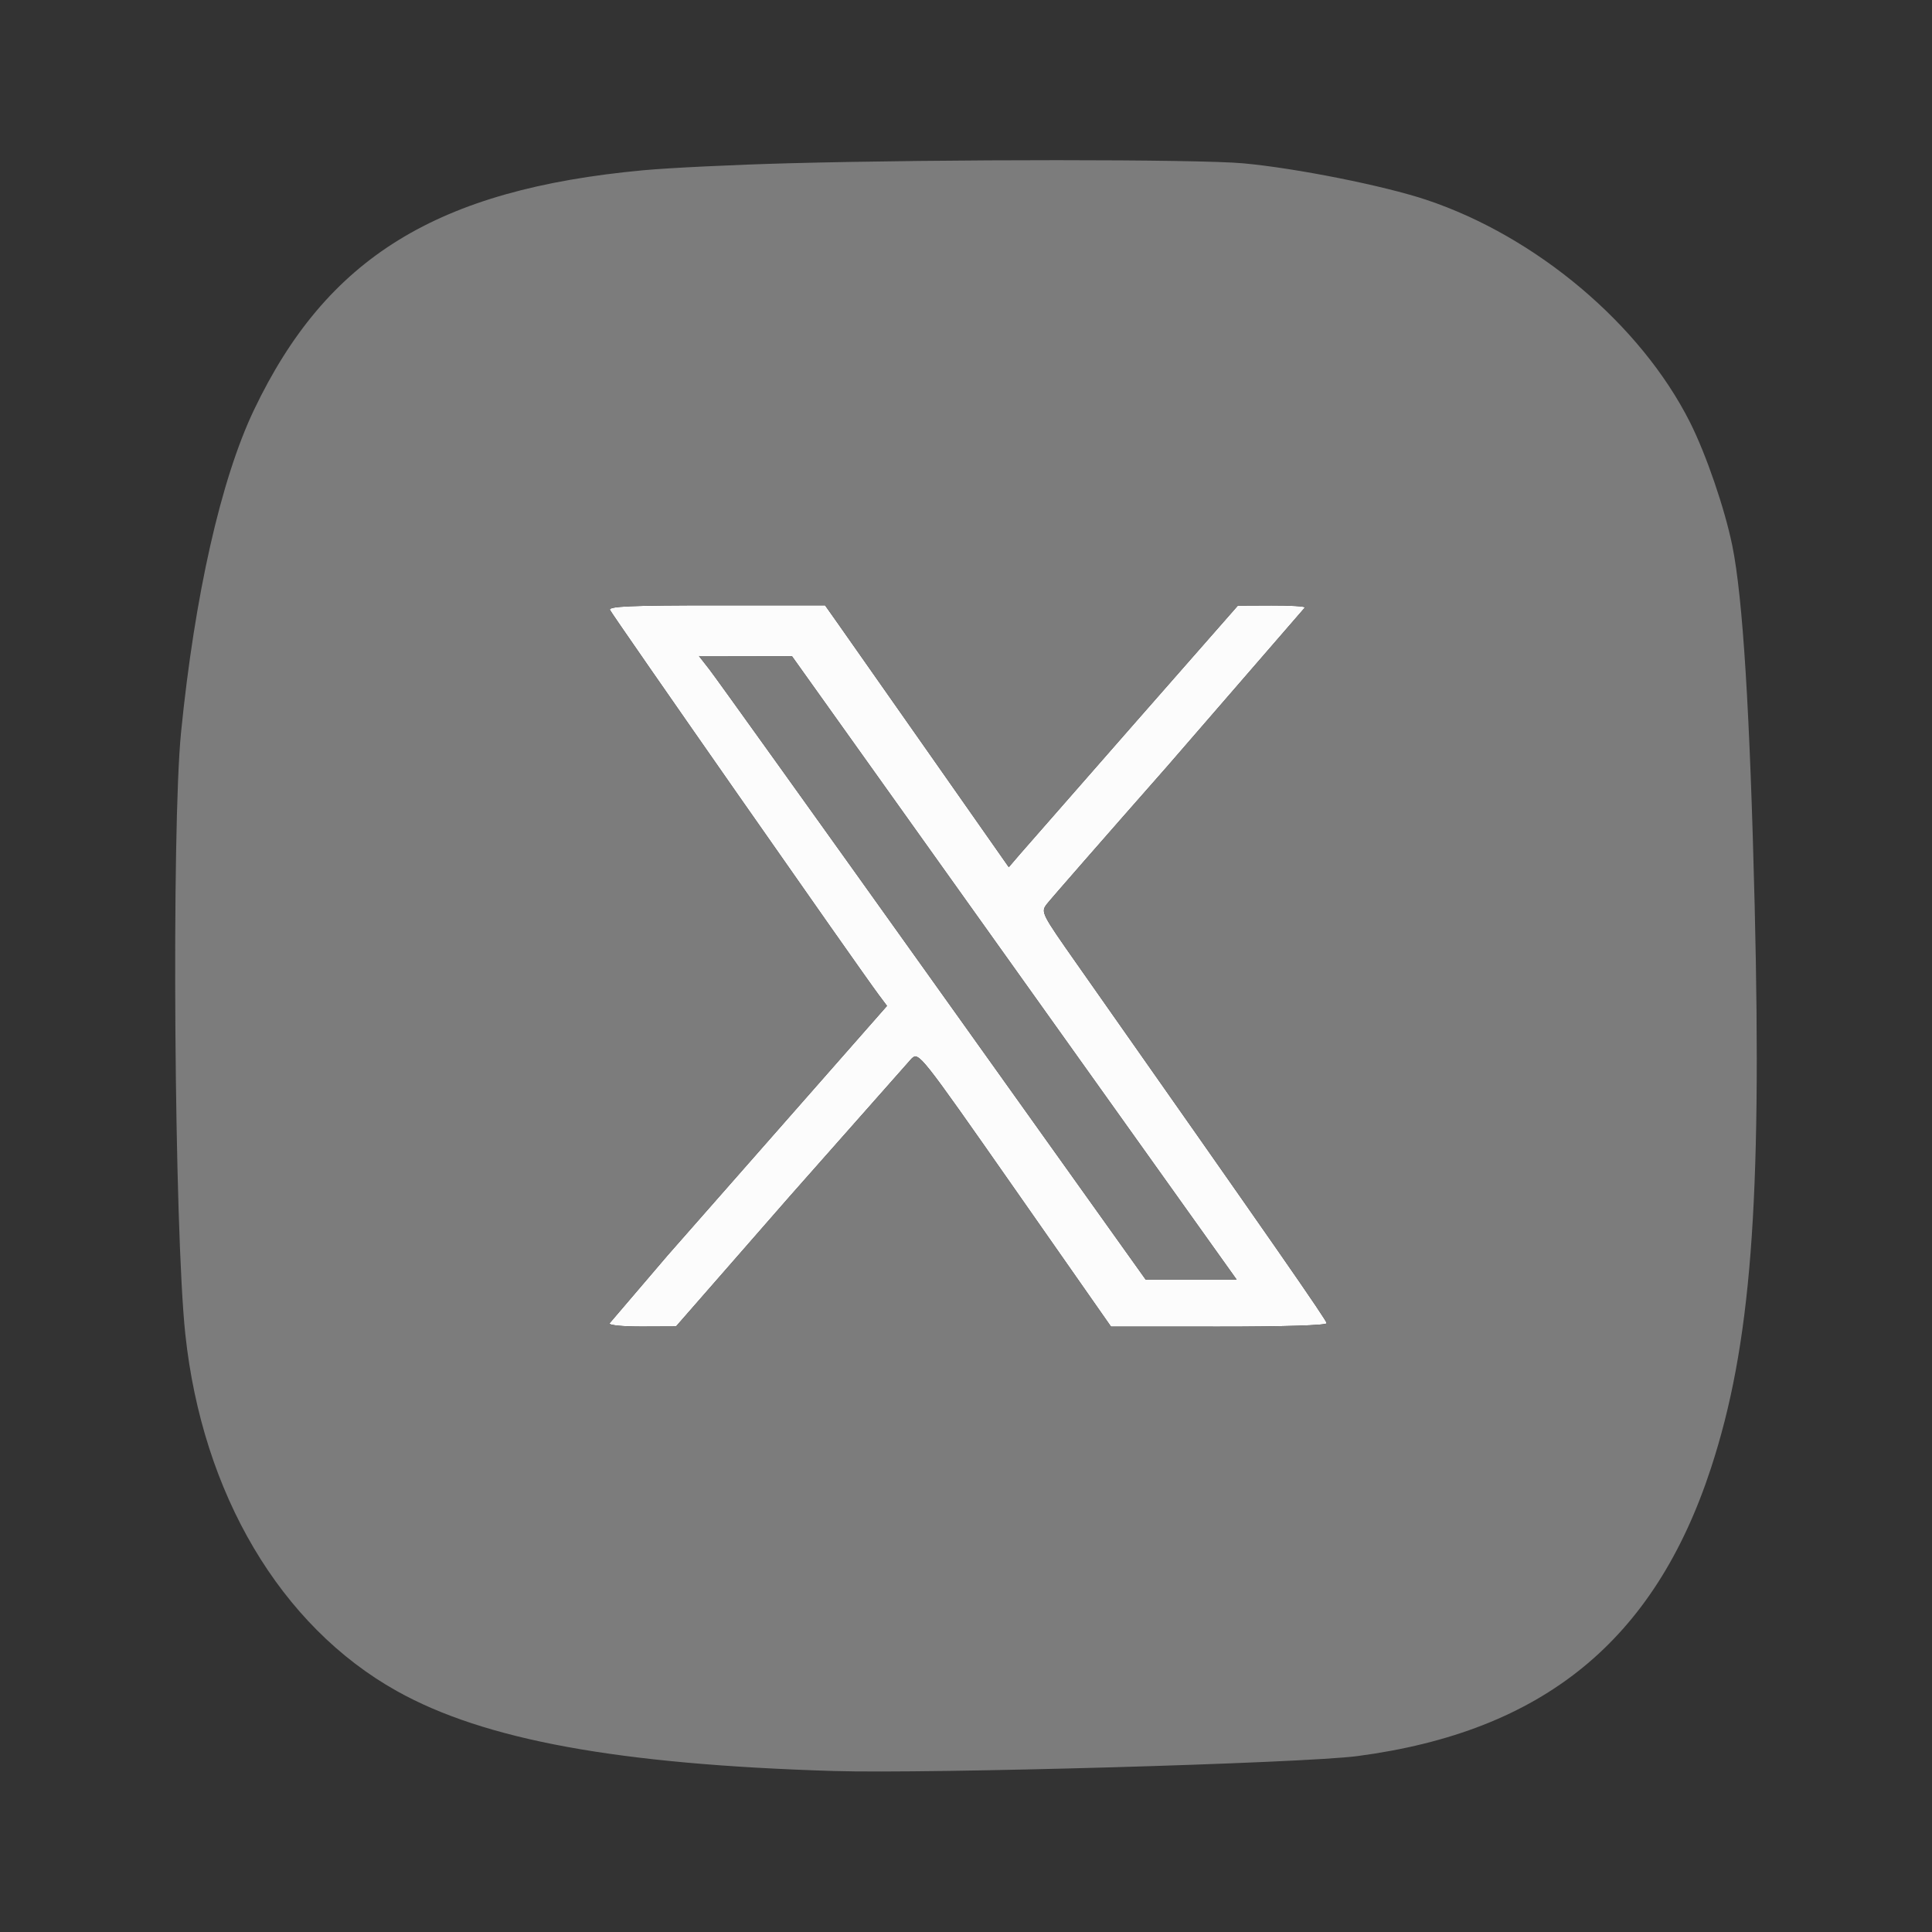 <svg xmlns="http://www.w3.org/2000/svg" width="533" height="533" fill-rule="evenodd" xmlns:v="https://vecta.io/nano"><rect width="100%" height="100%" fill="#333333" stroke="none"/><path d="M168.27 168.25c.442 1.139 68.955 99.258 74.192 106.25l2.247 3-22.422 25.5-38.104 43.325-16.016 18.75c-.19.526 3.694.909 9 .888l9.333-.037 31.462-35.988 33.5-37.87c2.027-1.872 2.178-1.682 28.538 36.012l26.5 37.894 29.75.013c18.122.008 29.75-.358 29.75-.937 0-.815-14.294-21.376-68.8-98.965-9.929-14.133-10.093-14.458-8.413-16.652.942-1.231 15.888-18.328 33.213-37.994l38-43.848c0-.325-4.163-.573-9.25-.55l-9.25.04-28.5 32.463-31.599 36.077-3.098 3.614-21.989-31.367-25.344-36.118-3.355-4.75h-29.914c-23.524 0-29.812.267-29.431 1.25m27.489 16.5c1.61 2.063 29.336 40.762 61.615 86L316.061 353h12.549 12.548l-3.829-5.368L276 261.655l-57.5-80.609-12.834-.023-12.834-.023 2.927 3.75" fill="#fcfcfc"/><path d="M217.5 45.044c-14.85.395-32.85 1.261-40 1.924-56.943 5.283-87.377 24.03-107.467 66.2-9.075 19.05-16.311 51.059-20.081 88.832-2.665 26.708-1.889 137.247 1.166 166 4.687 44.119 26.286 80.588 58.346 98.517 24.151 13.506 60.98 20.248 120.536 22.067 26.319.804 129.508-2.136 144.494-4.116 51.184-6.763 81.931-31.808 97.526-79.44 11.017-33.649 14.063-72.794 12.063-155.028-1.3-53.479-3.268-85.189-6.172-99.435-2.087-10.245-7.218-25.212-11.675-34.065-13.572-26.952-42.348-51.232-72.738-61.375-11.681-3.899-35.936-8.734-50.498-10.066-12.553-1.149-82.557-1.157-125.5-.015M168.27 168.25c.442 1.139 68.955 99.258 74.192 106.25l2.247 3-22.422 25.5-38.104 43.325-16.016 18.75c-.19.526 3.694.909 9 .888l9.333-.037 31.462-35.988 33.5-37.87c2.027-1.872 2.178-1.682 28.538 36.012l26.5 37.894 29.75.013c18.122.008 29.75-.358 29.75-.937 0-.815-14.294-21.376-68.8-98.965-9.929-14.133-10.093-14.458-8.413-16.652.942-1.231 15.888-18.328 33.213-37.994l38-43.848c0-.325-4.163-.573-9.25-.55l-9.25.04-28.5 32.463-31.599 36.077-3.098 3.614-21.989-31.367-25.344-36.118-3.355-4.75h-29.914c-23.524 0-29.812.267-29.431 1.25m27.489 16.5c1.61 2.063 29.336 40.762 61.615 86L316.061 353h12.549 12.548l-3.829-5.368L276 261.655l-57.5-80.609-12.834-.023-12.834-.023 2.927 3.75" fill="#7c7c7c"/></svg>